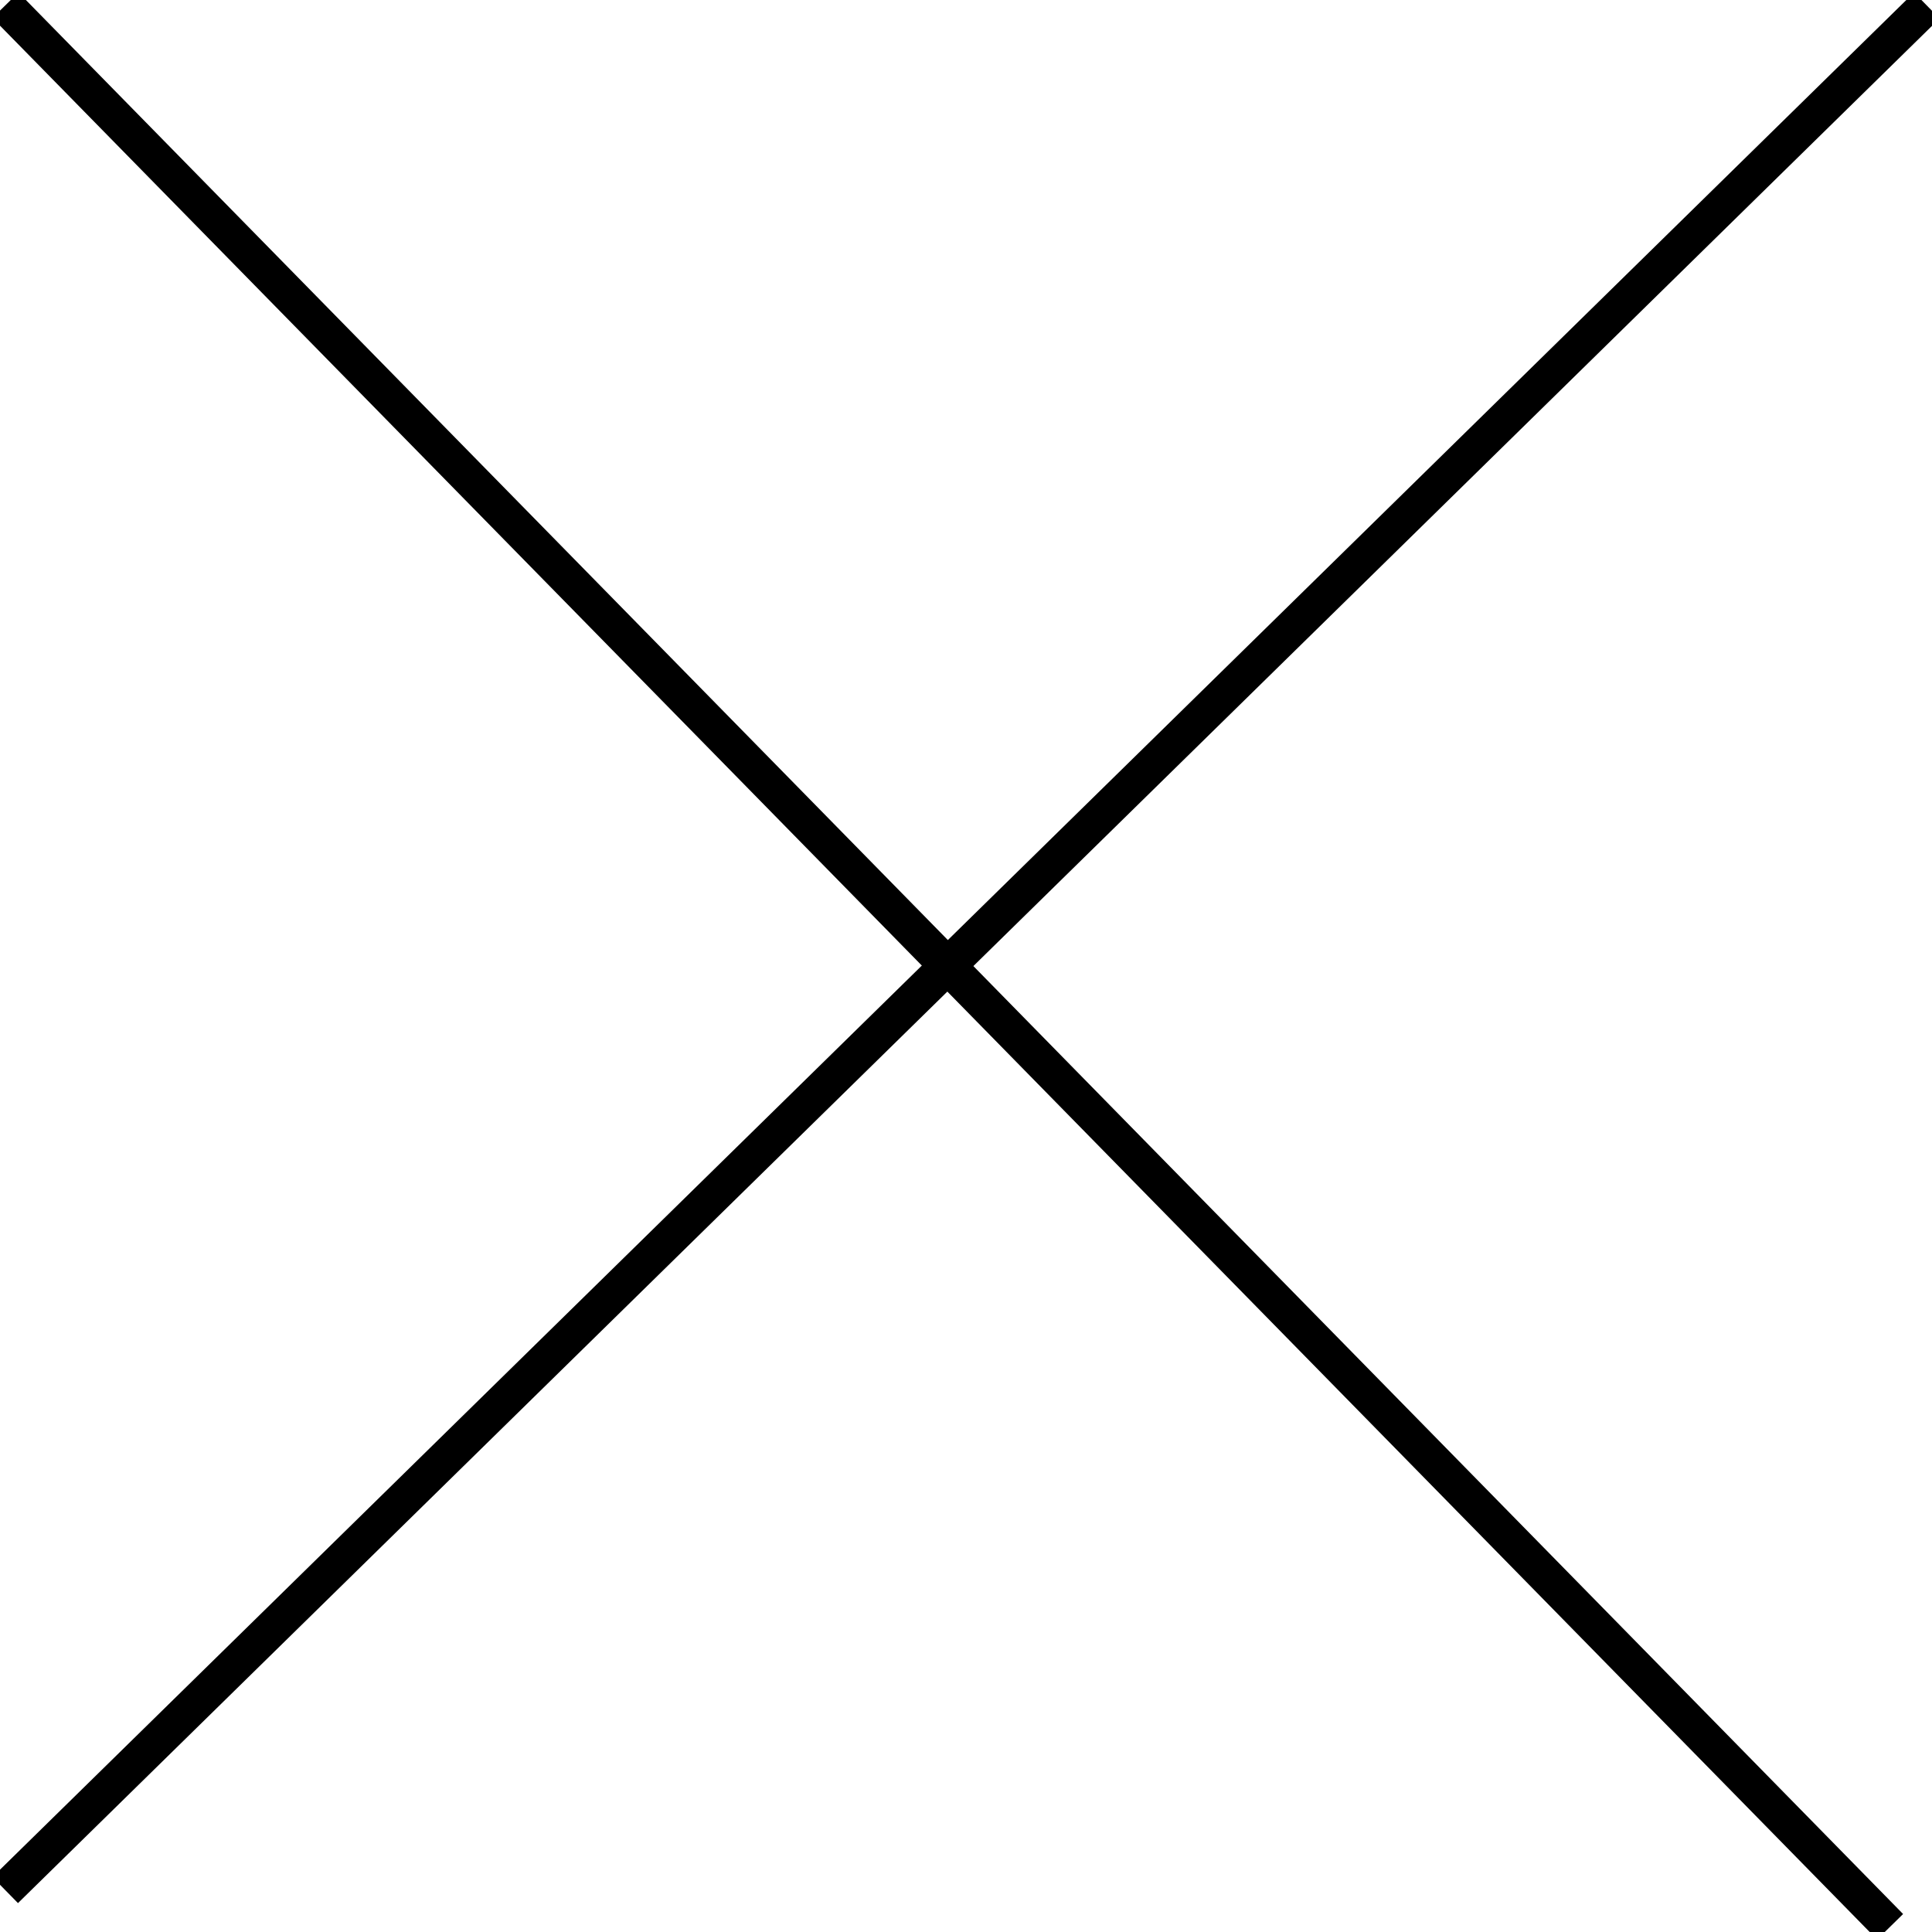<svg width="53px" height="53px" viewBox="0 0 53 53" version="1.1" xmlns="http://www.w3.org/2000/svg" xmlns:xlink="http://www.w3.org/1999/xlink">
    <g id="Page-1" stroke="none" stroke-width="1" fill="none" fill-rule="evenodd" stroke-linecap="square">
        <g id="croix" stroke="#000000">
            <path d="M0.5,51.5 L52.5,0.5" id="Line-2"></path>
            <path d="M0.5,0.5 L51.5,52.5" id="Line-3"></path>
        </g>
    </g>
</svg>

